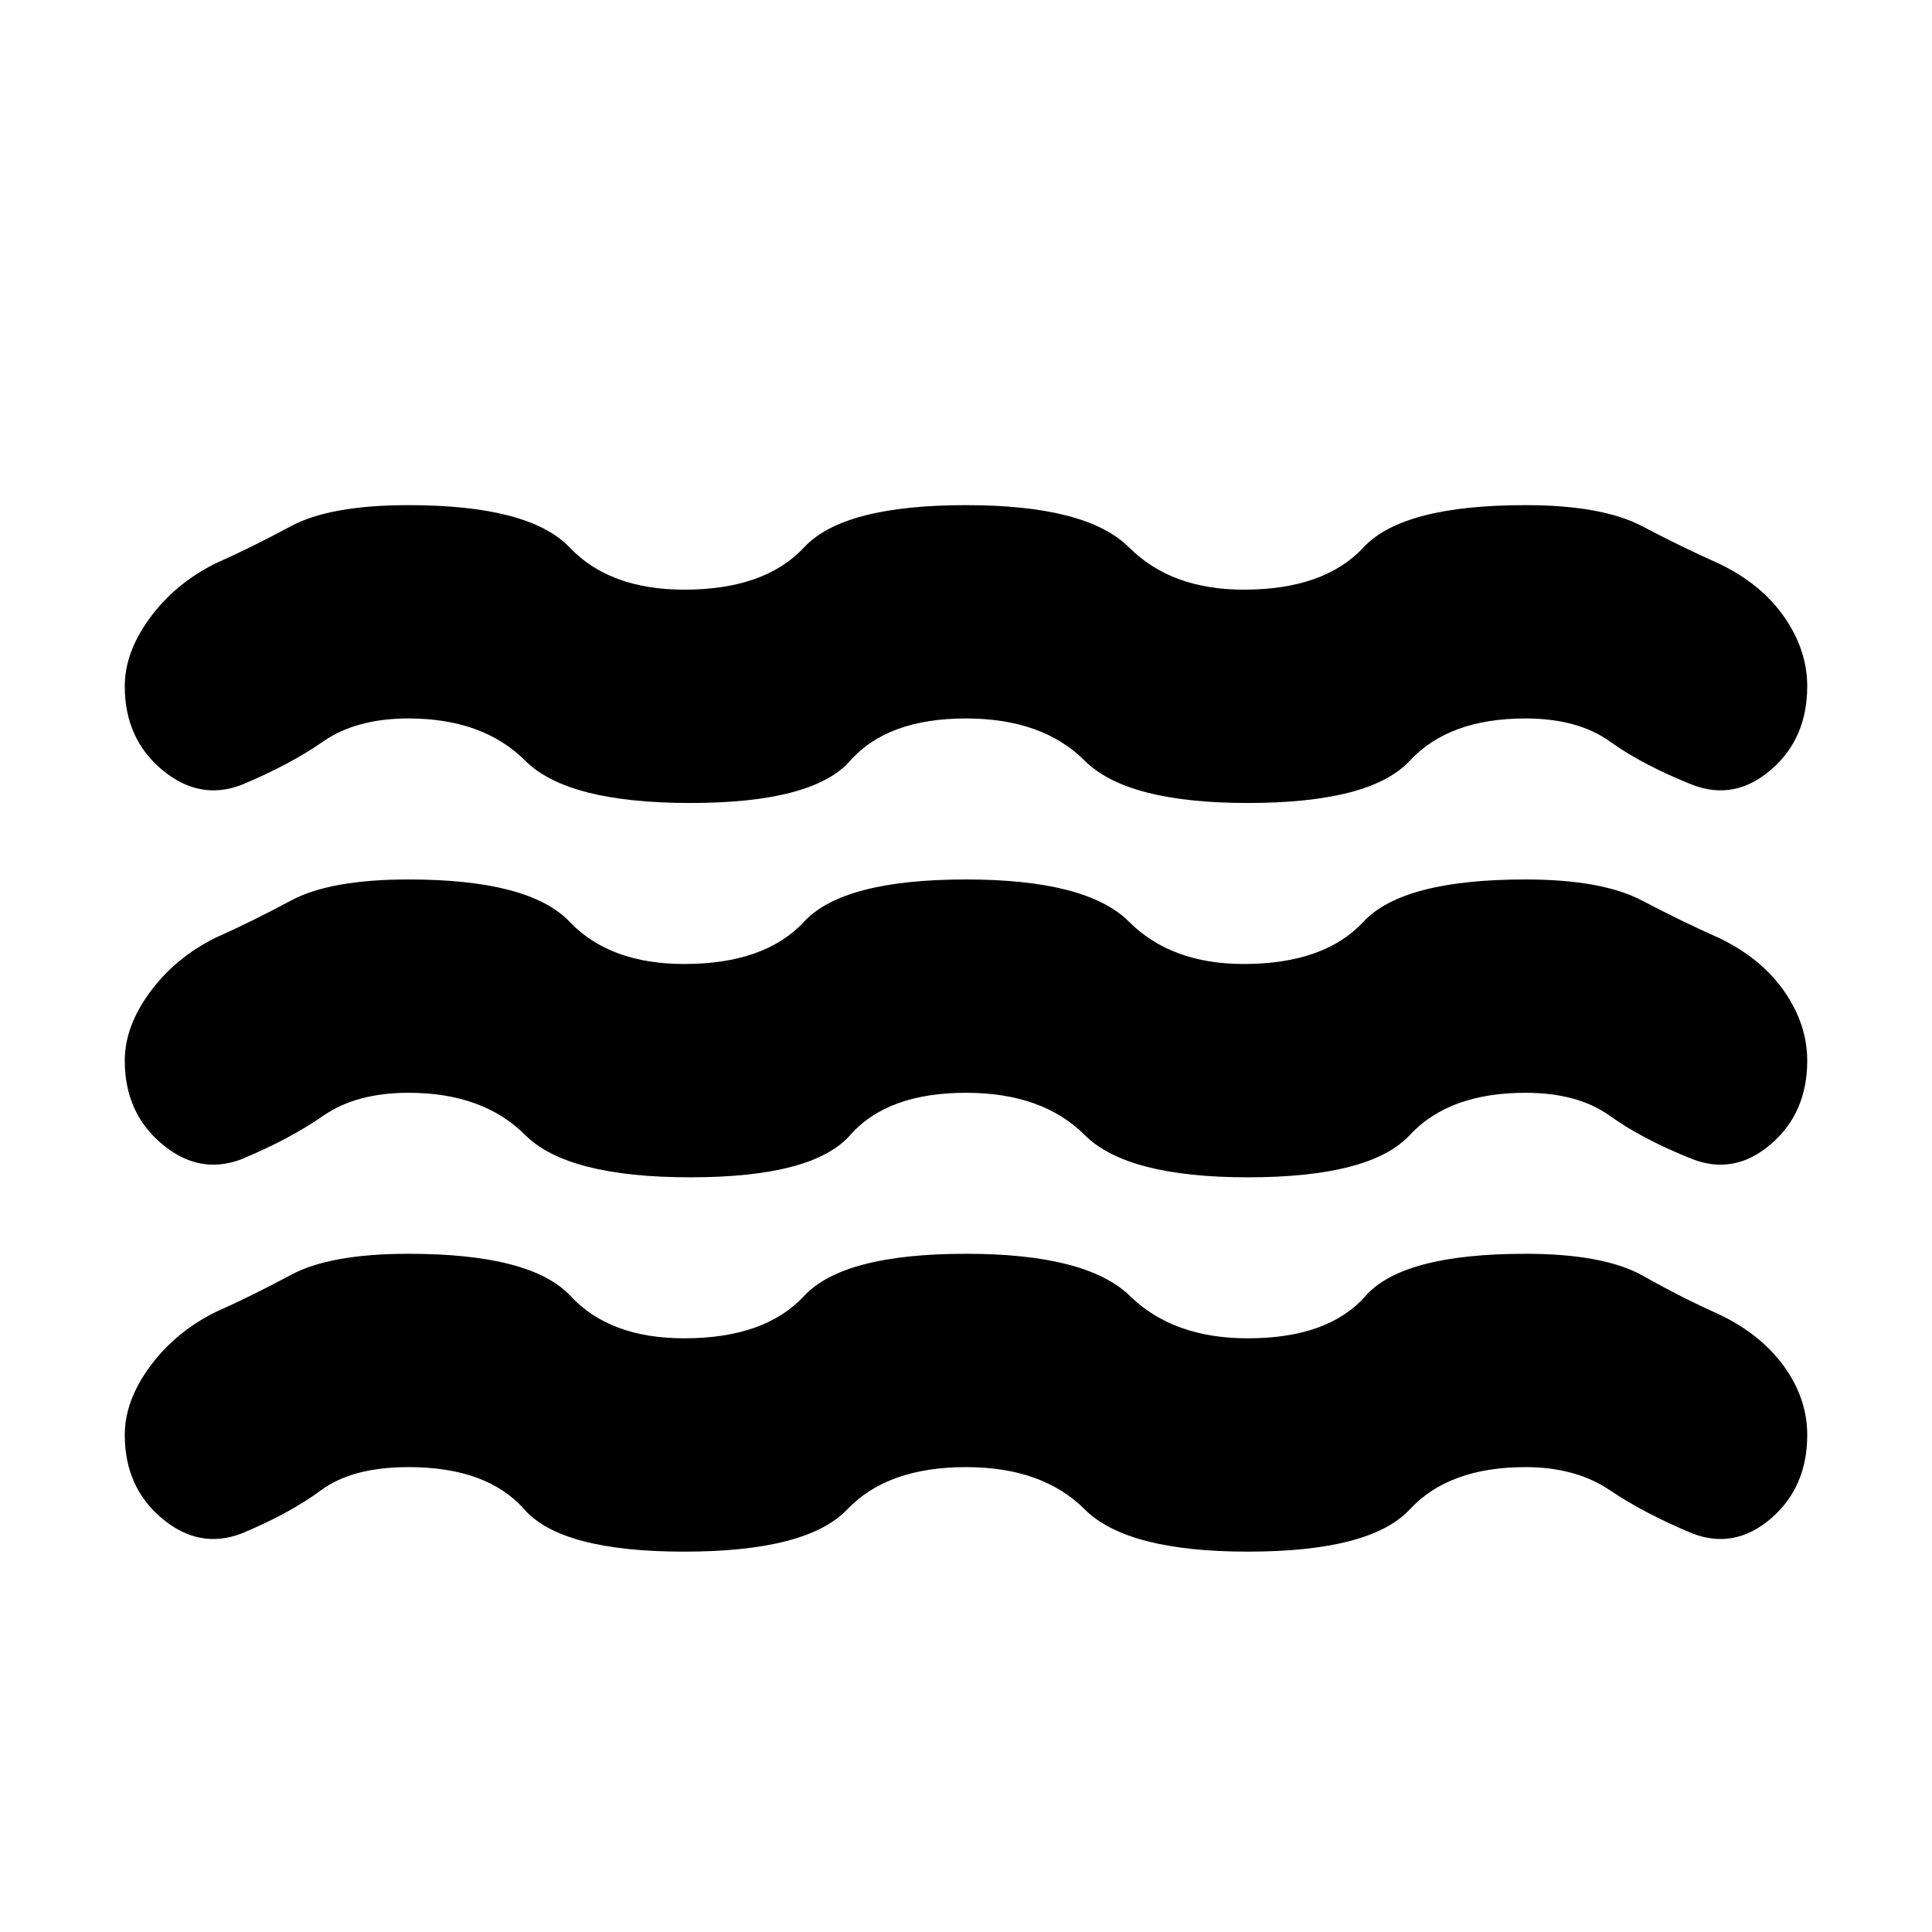 <svg xmlns="http://www.w3.org/2000/svg" height="24" width="24"><path d="M1.55 13.175Q1.55 12.75 1.863 12.325Q2.175 11.9 2.675 11.65Q3.125 11.45 3.613 11.188Q4.1 10.925 5.075 10.925Q6.575 10.925 7.075 11.45Q7.575 11.975 8.5 11.975Q9.5 11.975 9.988 11.45Q10.475 10.925 12 10.925Q13.5 10.925 14.025 11.45Q14.55 11.975 15.45 11.975Q16.45 11.975 16.938 11.45Q17.425 10.925 18.95 10.925Q19.9 10.925 20.4 11.188Q20.9 11.45 21.35 11.65Q21.875 11.9 22.163 12.312Q22.45 12.725 22.45 13.175Q22.45 13.825 22 14.212Q21.55 14.6 21.025 14.4Q20.4 14.15 20 13.862Q19.6 13.575 18.95 13.575Q18 13.575 17.513 14.1Q17.025 14.625 15.5 14.625Q14 14.625 13.475 14.1Q12.95 13.575 12 13.575Q11.025 13.575 10.562 14.1Q10.1 14.625 8.575 14.625Q7.05 14.625 6.525 14.1Q6 13.575 5.075 13.575Q4.425 13.575 4.013 13.862Q3.6 14.15 3 14.4Q2.475 14.6 2.013 14.212Q1.55 13.825 1.55 13.175ZM1.55 17.825Q1.55 17.4 1.863 16.975Q2.175 16.55 2.675 16.3Q3.125 16.1 3.613 15.838Q4.1 15.575 5.075 15.575Q6.6 15.575 7.088 16.1Q7.575 16.625 8.5 16.625Q9.5 16.625 9.988 16.1Q10.475 15.575 12 15.575Q13.5 15.575 14.038 16.1Q14.575 16.625 15.5 16.625Q16.5 16.625 16.962 16.1Q17.425 15.575 18.95 15.575Q19.925 15.575 20.413 15.85Q20.9 16.125 21.35 16.325Q21.875 16.575 22.163 16.975Q22.45 17.375 22.45 17.825Q22.45 18.475 22 18.863Q21.55 19.25 21.025 19.05Q20.425 18.8 20 18.513Q19.575 18.225 18.95 18.225Q18 18.225 17.513 18.75Q17.025 19.275 15.5 19.275Q14 19.275 13.475 18.75Q12.95 18.225 12 18.225Q11.025 18.225 10.525 18.75Q10.025 19.275 8.5 19.275Q6.975 19.275 6.513 18.75Q6.05 18.225 5.075 18.225Q4.375 18.225 3.987 18.513Q3.6 18.8 3 19.05Q2.475 19.25 2.013 18.863Q1.55 18.475 1.55 17.825ZM1.55 8.525Q1.55 8.1 1.863 7.675Q2.175 7.25 2.675 7Q3.125 6.8 3.613 6.537Q4.1 6.275 5.075 6.275Q6.575 6.275 7.075 6.8Q7.575 7.325 8.5 7.325Q9.5 7.325 9.988 6.8Q10.475 6.275 12 6.275Q13.5 6.275 14.025 6.8Q14.55 7.325 15.45 7.325Q16.45 7.325 16.938 6.8Q17.425 6.275 18.95 6.275Q19.9 6.275 20.4 6.537Q20.9 6.8 21.35 7Q21.875 7.25 22.163 7.662Q22.45 8.075 22.45 8.525Q22.45 9.175 22 9.562Q21.55 9.95 21.025 9.75Q20.4 9.5 20 9.212Q19.6 8.925 18.95 8.925Q18 8.925 17.513 9.45Q17.025 9.975 15.5 9.975Q14 9.975 13.475 9.45Q12.95 8.925 12 8.925Q11.025 8.925 10.562 9.45Q10.1 9.975 8.575 9.975Q7.05 9.975 6.525 9.45Q6 8.925 5.075 8.925Q4.425 8.925 4.013 9.212Q3.6 9.5 3 9.75Q2.475 9.95 2.013 9.562Q1.55 9.175 1.55 8.525Z"/></svg>